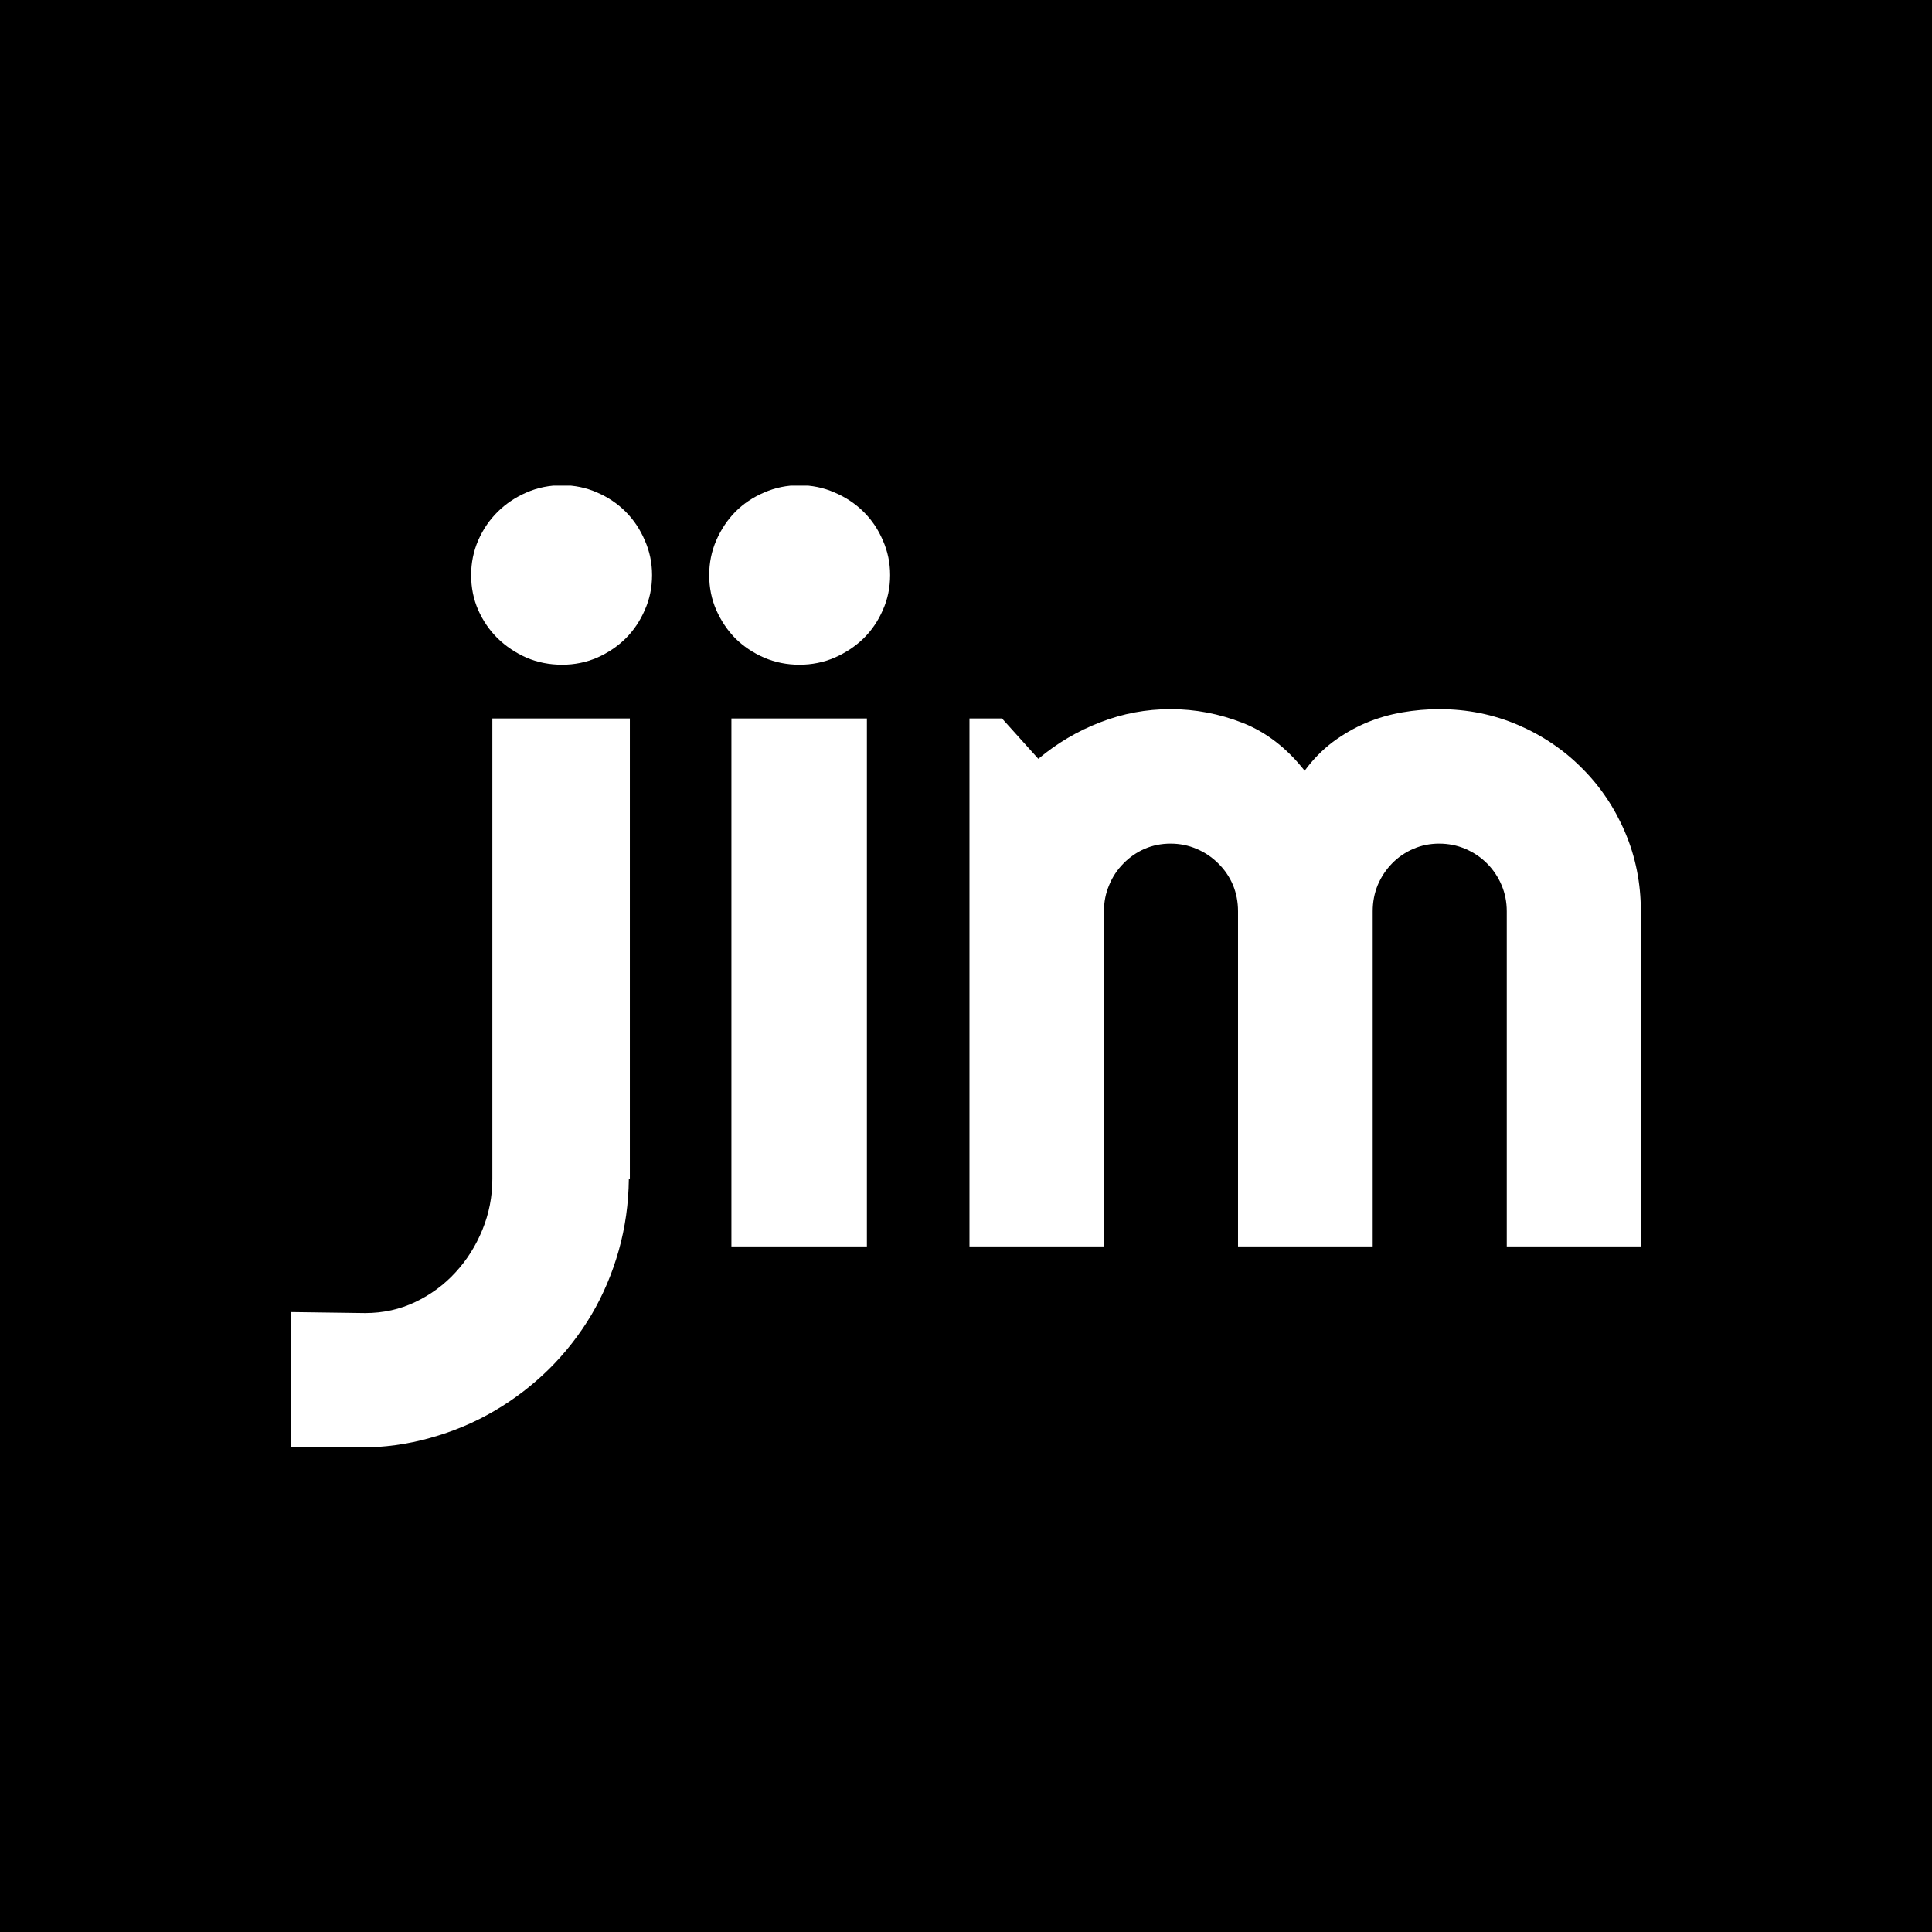 <svg xmlns="http://www.w3.org/2000/svg" version="1.1" xmlns:xlink="http://www.w3.org/1999/xlink" xmlns:svgjs="http://svgjs.dev/svgjs" width="1000" height="1000" viewBox="0 0 1000 1000"><rect width="1000" height="1000" fill="#000000"></rect><g transform="matrix(0.7,0,0,0.7,149.864,251.351)"><svg viewBox="0 0 347 247" data-background-color="#ffffff" preserveAspectRatio="xMidYMid meet" height="711" width="1000" xmlns="http://www.w3.org/2000/svg" xmlns:xlink="http://www.w3.org/1999/xlink"><g id="tight-bounds" transform="matrix(1,0,0,1,0.067,-0.1)"><svg viewBox="0 0 346.865 247.2" height="247.2" width="346.865"><g><svg viewBox="0 0 346.865 247.2" height="247.2" width="346.865"><g><svg viewBox="0 0 346.865 247.2" height="247.2" width="346.865"><g><svg viewBox="0 0 346.865 247.2" height="247.2" width="346.865"><g><svg viewBox="0 0 346.865 247.2" height="247.2" width="346.865"><g id="textblocktransform"><svg viewBox="0 0 346.865 247.2" height="247.2" width="346.865" id="textblock"><g><svg viewBox="0 0 346.865 247.2" height="247.2" width="346.865"><g transform="matrix(1,0,0,1,0,0)"><svg width="346.865" viewBox="-7.4 -37.7 66.87 47.66" height="247.2" data-palette-color="#000000"><path d="M10.5-33.25L10.5-33.25Q10.5-32.32 10.14-31.52 9.79-30.71 9.19-30.11 8.59-29.52 7.78-29.16 6.96-28.81 6.05-28.81L6.05-28.81Q5.1-28.81 4.28-29.16 3.47-29.52 2.86-30.11 2.25-30.71 1.89-31.52 1.54-32.32 1.54-33.25L1.54-33.25Q1.54-34.16 1.89-34.97 2.25-35.79 2.86-36.39 3.47-36.99 4.28-37.34 5.1-37.7 6.05-37.7L6.05-37.7Q6.96-37.7 7.78-37.34 8.59-36.99 9.19-36.39 9.79-35.79 10.14-34.97 10.5-34.16 10.5-33.25ZM-4 9.96L-7.4 9.96-7.4 3.25-3.71 3.3Q-2.37 3.3-1.22 2.75-0.07 2.2 0.77 1.28 1.61 0.37 2.1-0.83 2.59-2.03 2.59-3.34L2.59-3.34 2.59-26.15 9.4-26.15 9.4-3.34 9.35-3.34Q9.33-1.51 8.85 0.2 8.37 1.9 7.5 3.38 6.62 4.86 5.4 6.07 4.17 7.28 2.7 8.14 1.22 9.01-0.48 9.48-2.17 9.96-4 9.96L-4 9.96ZM22.29-33.25L22.29-33.25Q22.29-32.32 21.93-31.52 21.58-30.71 20.97-30.11 20.36-29.52 19.54-29.16 18.72-28.81 17.8-28.81L17.8-28.81Q16.87-28.81 16.05-29.16 15.23-29.52 14.63-30.11 14.04-30.71 13.68-31.52 13.33-32.32 13.33-33.25L13.33-33.25Q13.33-34.16 13.68-34.97 14.04-35.79 14.63-36.39 15.23-36.99 16.05-37.34 16.87-37.7 17.8-37.7L17.8-37.7Q18.72-37.7 19.54-37.34 20.36-36.99 20.97-36.39 21.58-35.79 21.93-34.97 22.29-34.16 22.29-33.25ZM21.14-26.15L21.14 0 14.43 0 14.43-26.15 21.14-26.15ZM59.47-16.6L59.47 0 52.83 0 52.83-16.6Q52.83-17.29 52.57-17.9 52.31-18.51 51.85-18.97 51.39-19.43 50.78-19.69 50.17-19.95 49.48-19.95L49.48-19.95Q48.8-19.95 48.2-19.69 47.6-19.43 47.15-18.97 46.7-18.51 46.44-17.9 46.19-17.29 46.19-16.6L46.19-16.6 46.19 0 39.52 0 39.52-16.6Q39.52-17.29 39.27-17.9 39.01-18.51 38.54-18.97 38.08-19.43 37.47-19.69 36.86-19.95 36.18-19.95L36.18-19.95Q35.49-19.95 34.89-19.69 34.3-19.43 33.85-18.97 33.39-18.51 33.14-17.9 32.88-17.29 32.88-16.6L32.88-16.6 32.88 0 26.22 0 26.22-26.15 27.83-26.15 29.63-24.15Q31.03-25.32 32.7-25.96 34.37-26.61 36.18-26.61L36.18-26.61Q38.01-26.61 39.75-25.93 41.5-25.24 42.82-23.56L42.82-23.56Q43.43-24.39 44.21-24.98 44.99-25.56 45.86-25.93 46.72-26.29 47.65-26.45 48.58-26.61 49.48-26.61L49.48-26.61Q51.56-26.61 53.38-25.83 55.2-25.05 56.55-23.69 57.91-22.34 58.69-20.51 59.47-18.68 59.47-16.6L59.47-16.6Z" opacity="1" transform="matrix(1,0,0,1,0,0)" fill="#ffffff" class="undefined-text-0" data-fill-palette-color="primary" id="text-0"></path></svg></g></svg></g></svg></g></svg></g></svg></g></svg></g></svg></g><defs></defs></svg><rect width="346.865" height="247.2" fill="none" stroke="none" visibility="hidden"></rect></g></svg></g></svg>